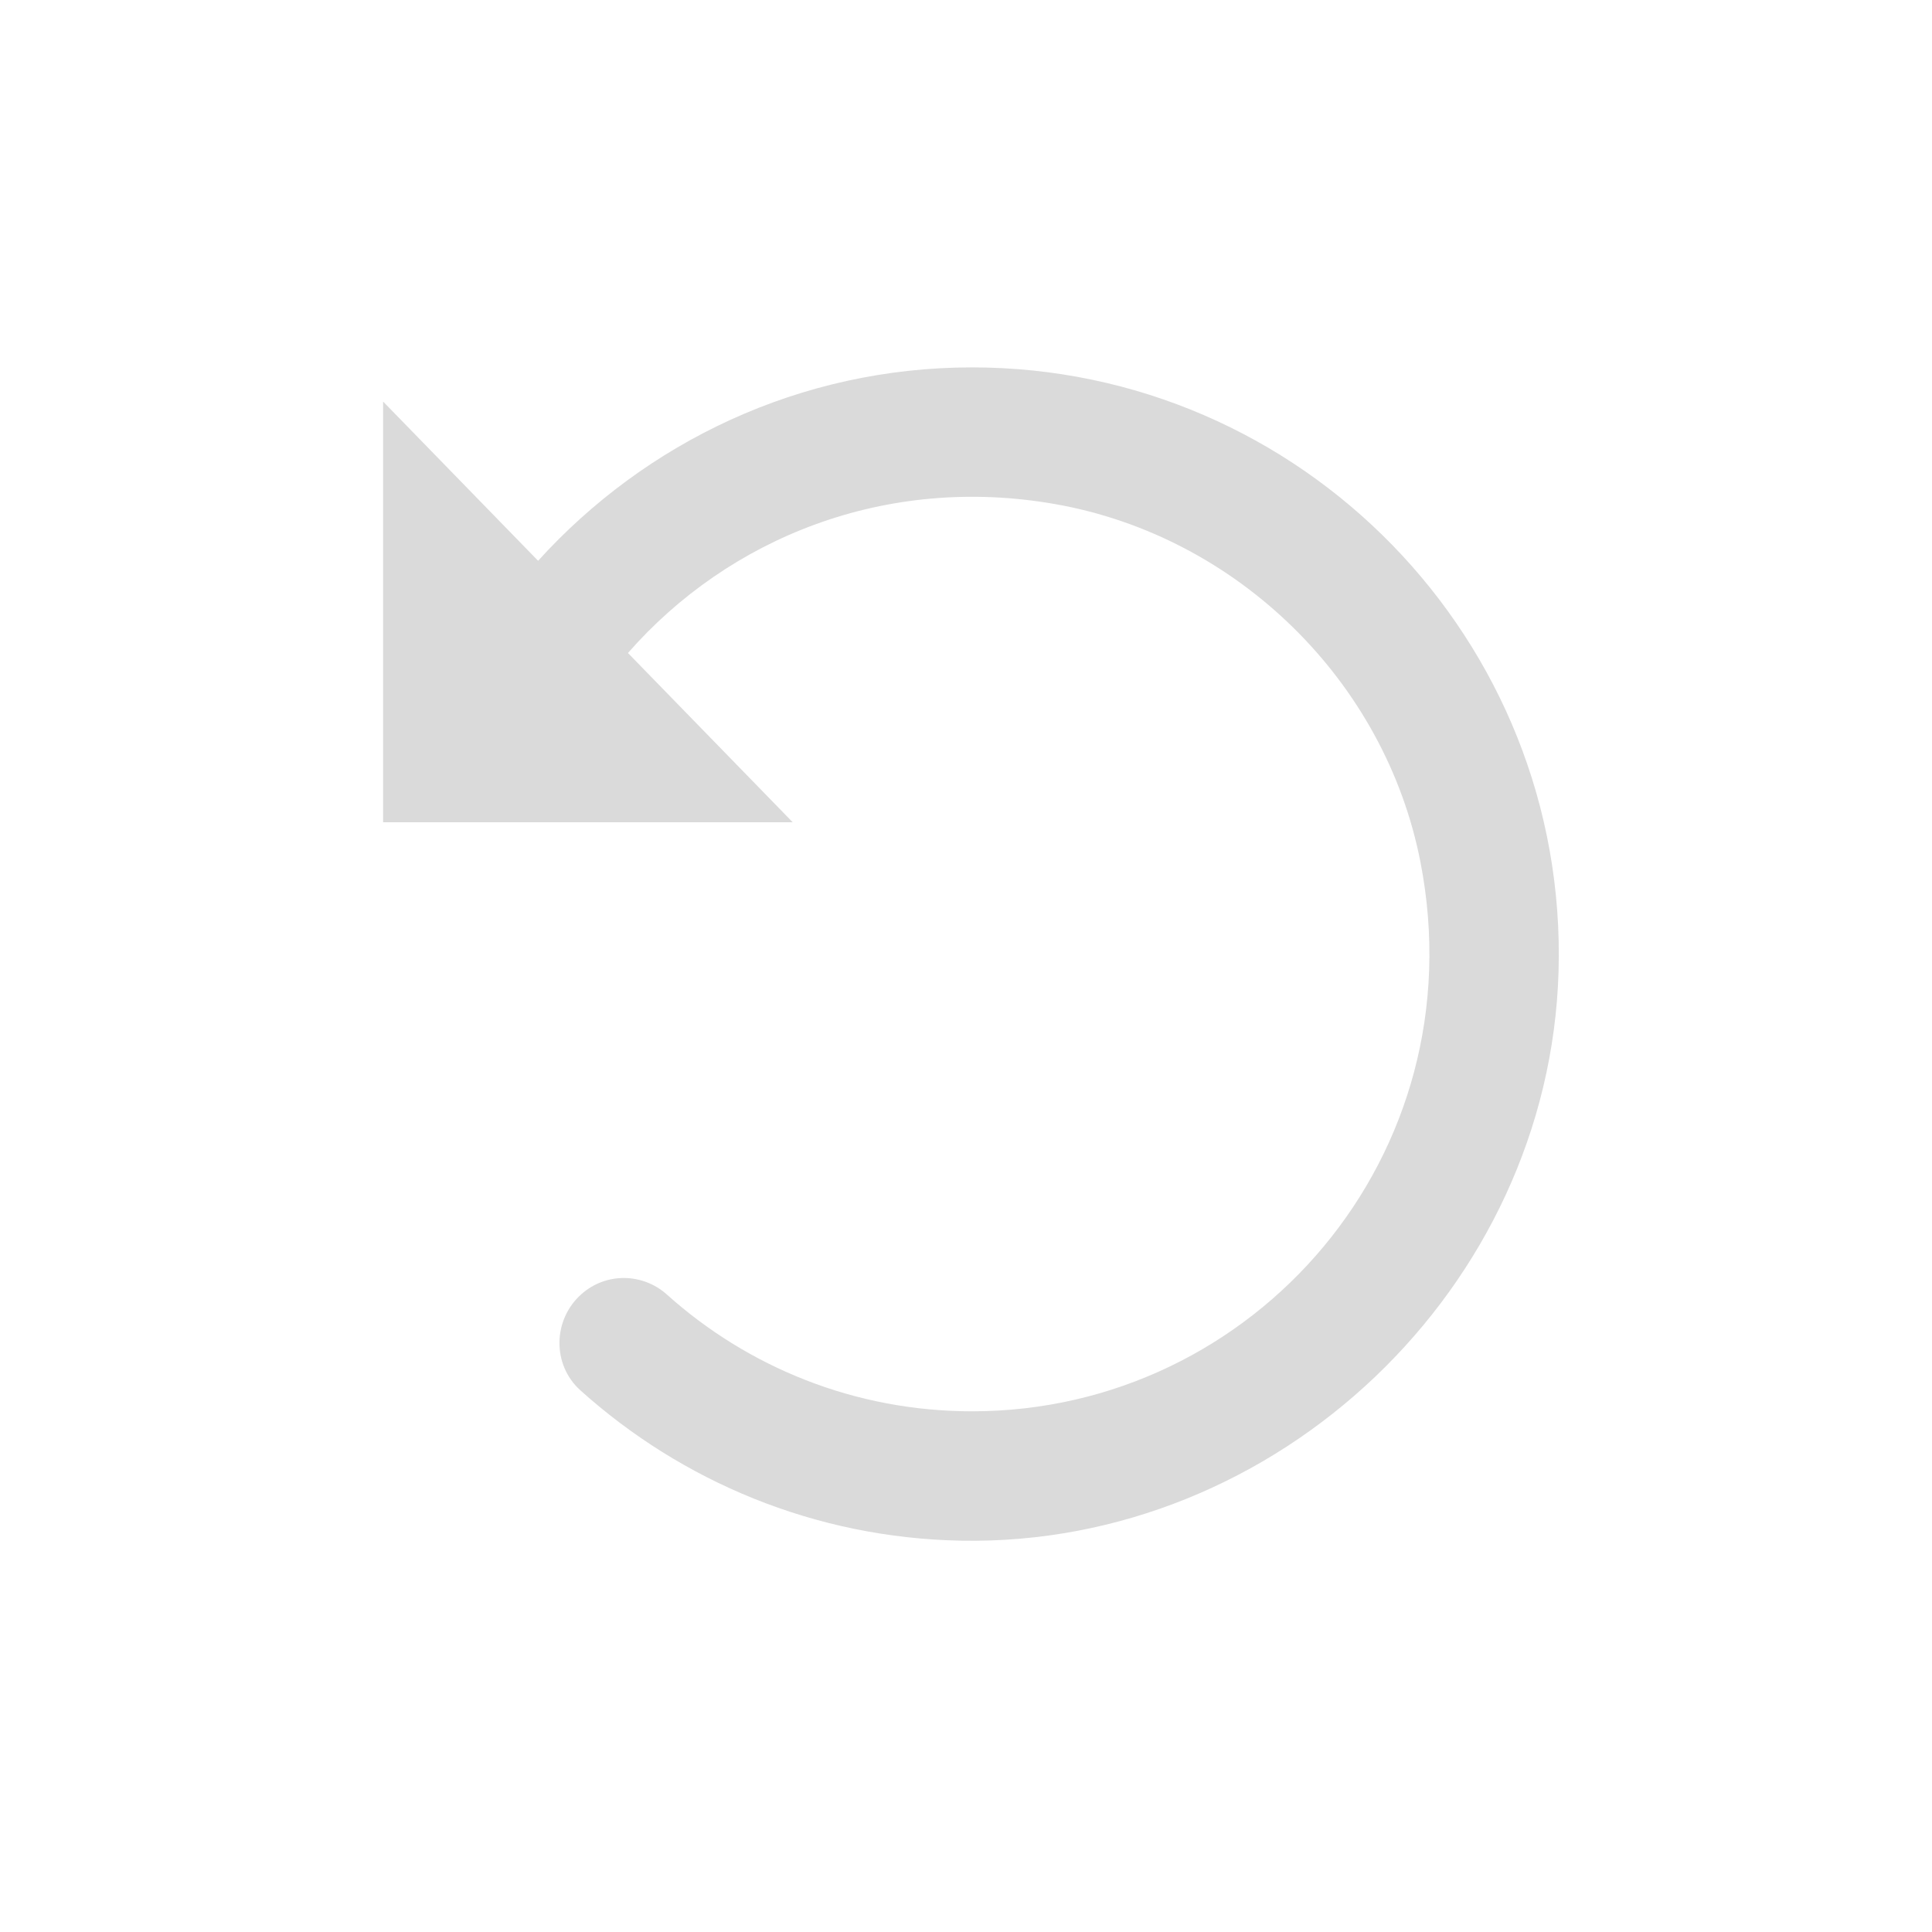 ﻿<?xml version="1.0" encoding="utf-8"?>
<!-- Generator: Adobe Illustrator 15.0.0, SVG Export Plug-In . SVG Version: 6.00 Build 0)  -->
<!DOCTYPE svg PUBLIC "-//W3C//DTD SVG 1.1//EN" "http://www.w3.org/Graphics/SVG/1.1/DTD/svg11.dtd">
<svg version="1.1" id="レイヤー_1" xmlns="http://www.w3.org/2000/svg" xmlns:xlink="http://www.w3.org/1999/xlink" x="0px"
	 y="0px" width="29.628px" height="29.627px" viewBox="0 0 29.628 29.627" enable-background="new 0 0 29.628 29.627"
	 xml:space="preserve">
<g>
	<defs>
		<rect id="SVGID_1_" y="0" width="29.628" height="29.628"/>
	</defs>
	<clipPath id="SVGID_2_">
		<use xlink:href="#SVGID_1_"  overflow="visible"/>
	</clipPath>
	<path clip-path="url(#SVGID_2_)" fill="#DADADA" d="M14.907,5.634c-2.639,0-5.008,1.149-6.655,2.966L5.875,6.158v6.452h6.282
		L9.63,10.014c1.541-1.76,3.949-2.744,6.559-2.282c2.786,0.493,5.055,2.714,5.595,5.492c0.872,4.49-2.543,8.419-6.876,8.419
		c-1.798,0-3.438-0.676-4.679-1.789c-0.374-0.336-0.935-0.342-1.311-0.009c-0.441,0.389-0.455,1.082-0.018,1.476
		c1.555,1.398,3.598,2.264,5.838,2.306c4.852,0.09,9.021-3.876,9.163-8.728C24.05,9.817,19.958,5.634,14.907,5.634"/>
</g>
</svg>
